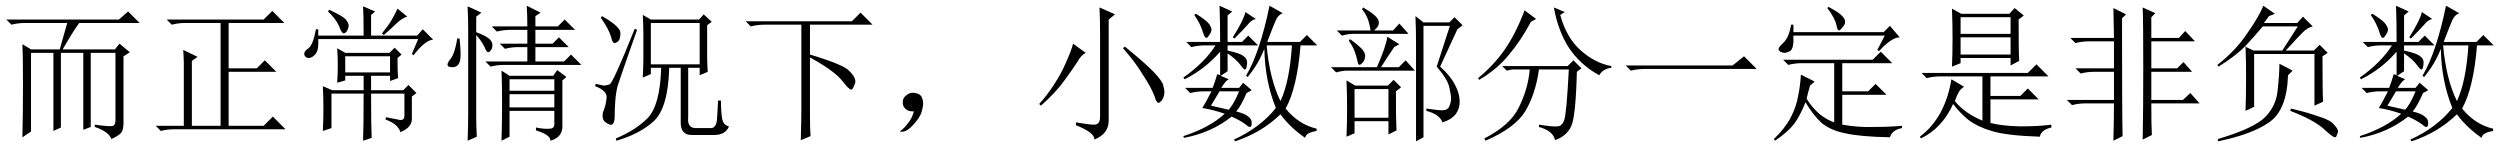 <?xml version='1.0' encoding='UTF-8'?>
<!-- This file was generated by dvisvgm 2.9.1 -->
<svg version='1.1' xmlns='http://www.w3.org/2000/svg' xmlns:xlink='http://www.w3.org/1999/xlink' width='178.5pt' height='10.5pt' viewBox='-72 -72.41 178.5 10.5'>
<defs>
<path id='g0-712' d='M1.846-.246Q2.092-.533 2.256-1.066Q1.887-1.066 1.723-1.189T1.477-1.518Q1.436-1.723 1.477-1.887Q1.518-2.092 1.764-2.256Q2.01-2.461 2.379-2.379T2.83-2.051Q2.912-1.846 2.912-1.641Q2.912-1.395 2.789-.984Q2.666-.615 2.215-.123Q1.805 .328 1.518 .369Q1.271 .41 1.271 .369T1.395 .246Q1.641 .041 1.846-.246Z'/>
<path id='g0-1072' d='M.574-4.348H8.203L9.023-5.004L9.926-4.102H2.051Q1.395-4.102 .943-3.979L.574-4.348Z'/>
<path id='g0-1083' d='M.738-7.506H8.326L8.941-8.121L9.803-7.26H5.332V-5.127Q7.793-4.389 8.162-3.937Q8.572-3.527 8.572-3.199Q8.572-3.076 8.449-2.83Q8.367-2.625 8.285-2.625Q8.121-2.625 7.711-3.158Q7.137-3.937 5.332-4.922V-.738Q5.332 .123 5.373 .697L4.676 .984Q4.717-.533 4.717-1.107V-7.26H2.092Q1.559-7.26 1.107-7.137L.738-7.506Z'/>
<path id='g0-2021' d='M.984-7.875Q2.338-7.096 2.297-6.645Q2.297-6.234 2.133-6.07Q1.969-5.947 1.887-5.947Q1.723-5.947 1.641-6.357Q1.477-6.932 .902-7.752L.984-7.875ZM.533-3.035Q.943-2.953 1.107-2.912Q1.271-2.912 1.518-2.994T3.322-6.973L3.486-6.891Q2.256-3.404 2.092-2.871Q1.969-2.379 1.928-1.764Q1.887-1.189 1.887-.615Q1.846-.041 1.559-.123Q1.312-.205 1.148-.369Q1.025-.533 1.025-.738Q1.025-.984 1.107-1.148Q1.271-1.559 1.312-2.051T.492-2.871L.533-3.035ZM4.471-7.383V-4.43H7.957V-7.383H4.471ZM8.49-5.045Q8.49-4.512 8.531-3.896L7.957-3.65V-4.184H7.137V-.656Q7.055 .082 7.629 .123H8.818Q9.146 .041 9.187-.451T9.27-1.846H9.475Q9.475-1.107 9.557-.574Q9.639-.082 10.049 0Q9.803 .615 8.982 .615H7.383Q6.562 .615 6.604-.369V-4.184H5.783Q5.701-1.312 4.676-.369Q3.691 .533 2.01 1.025L1.969 .861Q3.363 .287 4.225-.574Q5.127-1.477 5.209-4.184H4.471V-3.732L3.896-3.486Q3.937-4.43 3.937-4.922V-6.562Q3.937-7.096 3.896-7.957L4.471-7.629H7.916L8.244-7.998L8.818-7.465L8.49-7.219V-5.045Z'/>
<path id='g0-2102' d='M3.855-8.285L4.676-7.67L4.307-7.465Q3.609-6.152 2.748-5.127Q1.928-4.102 .615-3.322L.533-3.445Q1.6-4.307 2.42-5.455Q3.24-6.645 3.855-8.285ZM6.727-8.162L6.398-7.957Q6.85-6.316 7.875-5.414T10.049-4.307V-4.184Q9.434-4.102 9.187-3.65Q7.834-4.389 7.014-5.619Q6.234-6.85 5.947-8.49L6.727-8.162ZM2.256-4.307H6.932L7.342-4.717L7.916-4.143L7.588-3.896Q7.506-.656 7.178 0Q6.85 .697 6.029 .984Q5.906 .328 4.881 .041V-.123Q5.906 .041 6.193 0Q6.521 0 6.686-.451T7.014-4.061H4.881Q4.635-2.297 3.896-1.066Q3.158 .123 1.066 1.025L.984 .861Q2.83-.082 3.445-1.354Q4.102-2.666 4.225-4.061H2.953L2.584-3.979L2.256-4.307Z'/>
<path id='g0-4554' d='M3.24-2.912Q3.076-2.379 2.994-1.969Q3.404-1.312 3.937-.861Q4.471-.451 4.963-.287V-4.512H2.666Q2.133-4.512 1.682-4.389L1.312-4.758H7.711L8.285-5.332L9.105-4.512H5.537V-2.502H7.383L7.916-3.035L8.695-2.256H5.537V-.123Q6.686 .082 7.793 .041Q8.9 .041 9.803-.041V.123Q9.105 .246 8.941 .779Q6.809 .738 5.742 .492Q4.717 .287 4.061-.246Q3.445-.82 2.912-1.723Q2.543-.779 2.092-.164Q1.641 .41 .738 1.025L.656 .902Q1.436 .164 1.846-.615T2.379-2.133Q2.543-2.912 2.584-3.691L3.568-3.199L3.24-2.912ZM4.471-8.449L4.553-8.531Q5.332-8.121 5.537-7.875Q5.742-7.67 5.742-7.465T5.537-7.055Q5.373-6.85 5.332-6.85Q5.168-6.85 5.127-7.219Q5.004-7.752 4.471-8.449ZM8.039-5.455L8.572-6.48H2.051Q2.092-5.537 1.805-5.373Q1.559-5.25 1.436-5.25Q1.271-5.25 1.107-5.332Q.984-5.455 .984-5.496Q.984-5.66 1.312-5.947Q1.723-6.316 1.887-7.26H2.051V-6.727H8.49L8.941-7.178L9.639-6.357Q9.064-6.357 8.162-5.373L8.039-5.455Z'/>
<path id='g0-4671' d='M5.045-6.48Q5.045-7.752 5.004-8.49L6.111-7.998L5.66-7.629V-.41Q5.66 .533 4.635 .943Q4.676 .451 3.322-.082V-.287Q4.225-.123 4.635-.123T5.045-.697V-6.48ZM3.117-5.906L4.02-5.25Q3.691-5.086 3.445-4.635Q3.158-4.184 2.502-3.281Q1.887-2.42 .82-1.477L.697-1.6Q1.23-2.174 1.764-2.994T2.625-4.594Q2.994-5.414 3.117-5.906ZM6.809-5.701Q8.367-4.43 8.941-3.814T9.557-2.912Q9.639-2.625 9.639-2.502Q9.639-2.133 9.475-1.887Q9.311-1.682 9.229-1.682Q9.064-1.682 8.941-2.133Q8.695-2.789 8.121-3.65Q7.588-4.553 6.686-5.578L6.809-5.701Z'/>
<path id='g0-5224' d='M2.502-8.326Q3.486-7.875 3.691-7.629T3.896-7.178Q3.896-7.096 3.814-6.891T3.568-6.645T3.199-7.178Q2.953-7.711 2.42-8.203L2.502-8.326ZM1.723-6.932V-6.48H4.963Q4.963-8.039 4.922-8.572L5.783-8.203L5.496-7.957V-6.48H8.777L9.187-6.932L9.926-6.193Q9.352-6.152 8.531-5.086L8.408-5.168L8.859-6.234H1.723Q1.764-5.496 1.559-5.209T1.066-4.881Q.82-4.881 .738-5.086Q.656-5.332 1.025-5.578Q1.354-5.824 1.559-6.932H1.723ZM7.383-8.408L8.08-7.834Q7.752-7.752 7.342-7.383Q6.932-6.973 6.398-6.521L6.275-6.645Q6.686-7.137 6.932-7.547T7.383-8.408ZM3.65-5.004V-3.855H6.85V-5.004H3.65ZM6.562-.656Q7.342-.492 7.588-.451Q7.875-.451 7.875-.738V-2.338H5.496Q5.496 0 5.537 .82L4.922 1.025Q4.963 .041 4.963-2.338H2.666V.123L2.051 .328Q2.092-.492 2.092-1.271Q2.092-2.092 2.051-2.871L2.707-2.584H4.963V-3.609H3.65V-3.281L3.076-3.117Q3.117-3.732 3.117-4.348T3.076-5.578L3.65-5.25H6.809L7.178-5.619L7.67-5.127L7.383-4.881Q7.383-3.814 7.424-3.445L6.85-3.24V-3.609H5.496V-2.584H7.793L8.162-2.953L8.736-2.379L8.408-2.133V-.533Q8.408 .082 7.588 .41Q7.424-.164 6.521-.492L6.562-.656Z'/>
<path id='g0-5877' d='M1.928-6.932Q1.928-7.752 1.887-8.572L2.871-8.121L2.502-7.834V-6.727Q3.363-6.398 3.527-6.152Q3.691-5.947 3.65-5.742Q3.65-5.537 3.527-5.414Q3.445-5.291 3.363-5.291Q3.24-5.291 3.117-5.619Q2.912-6.07 2.502-6.521V-.656Q2.502 0 2.543 .738L1.887 1.025Q1.928-.041 1.928-.902V-6.932ZM1.312-6.275Q1.436-5.086 1.354-4.717Q1.271-4.389 1.107-4.307Q.984-4.225 .82-4.225T.533-4.266Q.451-4.348 .451-4.389Q.451-4.553 .656-4.799Q.984-5.209 1.148-6.275H1.312ZM7.096-8.121L6.727-7.875V-7.137H8.326L8.818-7.629L9.557-6.891H6.727V-5.906H7.957L8.408-6.357L9.105-5.66H6.727V-4.635H8.777L9.27-5.127L10.008-4.389H4.512Q3.979-4.389 3.527-4.266L3.158-4.635H6.152V-5.66H5.537Q5.004-5.66 4.553-5.537L4.184-5.906H6.152V-6.891H4.963Q4.43-6.891 3.979-6.768L3.609-7.137H6.152Q6.152-7.834 6.111-8.613L7.096-8.121ZM4.881-3.363V-2.543H8.08V-3.363H4.881ZM4.881-2.297V-1.354H8.08V-2.297H4.881ZM4.307-3.979L4.881-3.609H7.998L8.285-4.02L8.941-3.527L8.654-3.281V-.082Q8.695 .779 7.793 1.025Q7.834 .615 6.768 .287V.082Q7.383 .205 7.752 .164Q8.121 .164 8.08-.287V-1.107H4.881V.738L4.307 1.025Q4.348-.164 4.348-1.641T4.307-3.979Z'/>
<path id='g0-7072' d='M3.076-2.502Q2.748-1.969 2.461-1.477Q2.994-1.354 3.732-1.189Q4.102-1.6 4.471-2.502H3.076ZM1.395-8.039Q2.174-7.547 2.338-7.301T2.502-6.932Q2.502-6.727 2.338-6.521Q2.215-6.316 2.133-6.316Q2.01-6.316 1.887-6.727Q1.723-7.301 1.271-7.957L1.395-8.039ZM4.922-8.162L5.66-7.67Q5.332-7.588 5.086-7.26Q4.799-6.932 4.143-6.275L4.02-6.357Q4.799-7.588 4.922-8.162ZM3.076-8.613L3.979-8.203L3.65-7.916V-6.029H4.676L5.127-6.48L5.824-5.783H3.65V-5.414Q4.594-5.209 4.799-5.004Q5.045-4.84 5.045-4.553Q5.045-4.43 5.004-4.225Q4.963-4.061 4.881-4.061T4.594-4.348Q4.266-4.799 3.65-5.209V-3.937L3.158-3.609L3.732-3.363Q3.527-3.281 3.199-2.748H4.471L4.758-3.117L5.373-2.584L5.004-2.379Q4.594-1.436 4.266-1.066Q4.922-.902 5.127-.697Q5.373-.533 5.373-.246T5.25 .041T4.963-.123Q4.512-.451 3.937-.697Q2.502 .451 .533 .82L.492 .697Q2.379 .082 3.445-.902Q2.625-1.189 1.846-1.312Q2.01-1.559 2.502-2.502H1.969Q1.436-2.502 .984-2.379L.615-2.748H2.584Q2.748-3.158 2.912-3.732L3.117-3.65V-5.332Q2.01-4.061 .574-3.363L.492-3.486Q2.01-4.553 2.789-5.783H2.051Q1.518-5.783 1.066-5.66L.697-6.029H3.117Q3.117-7.506 3.076-8.613ZM6.439-5.783Q6.645-3.404 7.424-1.805Q8.08-3.199 8.244-5.783H6.439ZM6.645-8.613L7.588-8.08Q7.26-7.957 7.096-7.588T6.48-6.029H8.818L9.311-6.521L10.049-5.783H8.859Q8.613-2.748 7.793-1.271Q8.736-.123 10.008 .164V.328Q9.229 .451 9.187 .82Q8.121 .082 7.424-.861Q6.07 .451 4.184 1.066L4.102 .943Q5.988 .082 7.096-1.312Q6.316-3.24 6.275-5.537Q5.865-4.471 5.086-3.527L4.963-3.609Q5.947-5.25 6.645-8.613Z'/>
<path id='g0-7263' d='M3.486-6.357V-5.127H7.055V-6.357H3.486ZM2.871-8.408L3.527-8.039H6.973L7.342-8.449L7.998-7.916L7.629-7.629Q7.629-5.332 7.67-4.676L7.055-4.348V-4.881H3.486V-4.512L2.871-4.266Q2.912-5.291 2.912-6.275Q2.912-7.301 2.871-8.408ZM3.486-7.793V-6.604H7.055V-7.793H3.486ZM.697-3.814H8.285L8.9-4.43L9.762-3.568H5.619V-2.174H7.752L8.285-2.707L9.064-1.928H5.619V-.246Q6.357-.041 7.711 0Q9.105 0 9.967-.123V.082Q9.229 .246 9.146 .738Q6.727 .656 5.701 .328Q4.717 .041 4.061-.451Q3.445-.943 2.953-1.6Q2.174 .123 .656 .861L.574 .738Q2.379-.615 2.83-3.363L3.732-2.83Q3.486-2.666 3.363-2.461T3.076-1.805Q3.773-.943 5.045-.41V-3.568H2.051Q1.518-3.568 1.066-3.445L.697-3.814Z'/>
<path id='g0-8595' d='M2.625-4.471Q2.625-4.758 2.584-5.455L3.609-4.963L3.199-4.676V-.041H5.25V-7.383H2.748Q2.215-7.383 1.764-7.26L1.395-7.629H8.326L8.941-8.244L9.803-7.383H5.824V-4.143H7.834L8.408-4.717L9.229-3.896H5.824V-.041H8.326L8.982-.697L9.885 .205H1.969Q1.436 .205 .984 .328L.615-.041H2.625V-4.471Z'/>
<path id='g0-13884' d='M6.768-.123Q7.916 .041 8.08-.041T8.244-.451V-5.25H6.48V.041L5.947 .246V-5.25H4.348V.082L3.814 .328V-5.25H2.215V.369L1.6 .779Q1.641-.943 1.641-3.035T1.6-5.865L2.215-5.496H4.266L4.799-7.383H1.805Q1.271-7.383 .82-7.26L.451-7.629H8.49L9.146-8.203L9.967-7.383H5.66Q5.332-6.973 4.471-5.496H8.203L8.531-5.906L9.27-5.291L8.818-5.004V-.246Q8.818 .246 8.654 .451T7.957 .902Q7.752 .369 6.768 .041V-.123Z'/>
<path id='g0-17231' d='M2.83-1.107Q2.871-2.256 2.871-3.445Q2.871-4.676 2.83-5.742Q2.092-5.004 .902-4.266L.82-4.389Q2.133-5.414 2.953-6.645Q3.814-7.875 4.102-8.613L4.922-8.039L4.512-7.875L4.143-7.383H6.521L6.932-7.834L7.629-7.137Q7.26-7.055 6.932-6.727T5.701-5.414H7.711L8.121-5.824L8.695-5.25L8.326-5.004Q8.326-2.502 8.367-1.764L7.752-1.477V-5.168H3.445V-1.395L2.83-1.107ZM5.455-5.414L6.562-7.137H4.061Q3.404-6.357 2.789-5.701L3.404-5.414H5.455ZM5.865-3.65Q5.783-1.148 4.512-.287Q3.281 .574 .861 1.066V.902Q3.486 .123 4.266-.697T5.127-2.625Q5.25-3.732 5.25-4.471L6.193-3.979L5.865-3.65ZM6.029-1.107L6.07-1.271Q7.301-.984 8.08-.697Q8.9-.451 9.146-.123Q9.434 .164 9.434 .369Q9.434 .451 9.352 .615Q9.311 .779 9.229 .779Q9.064 .779 8.531 .287Q7.834-.41 6.029-1.107Z'/>
<path id='g0-18200' d='M6.604 1.066V-5.988Q6.604-6.973 6.562-7.875L7.137-7.424H8.982L9.352-7.793L9.926-7.219L9.557-6.932L8.326-4.266Q9.064-3.609 9.393-2.953Q9.721-2.338 9.721-1.764Q9.721-1.23 9.393-.82Q9.064-.451 8.49-.287Q8.285-.861 7.342-1.107V-1.271Q8.162-1.148 8.49-1.148Q8.859-1.148 8.982-1.436T9.105-1.969Q9.105-2.256 8.982-2.789Q8.859-3.363 8.08-4.266L9.023-7.178H7.137V.779L6.604 1.066ZM2.215-2.666V-.615H4.635V-2.666H2.215ZM.943-6.85H3.363Q3.281-7.342 3.158-7.67T2.748-8.367L2.83-8.49Q3.896-7.875 3.937-7.506Q4.02-7.178 3.609-6.85H4.963L5.414-7.342L6.07-6.604H2.092Q1.764-6.604 1.312-6.48L.943-6.85ZM3.814-4.225Q4.471-5.742 4.553-6.398L5.414-5.865L5.045-5.66Q4.676-5.127 4.102-4.225H5.373L5.865-4.717L6.521-3.979H1.682Q1.354-3.979 .902-3.855L.533-4.225H3.814ZM1.641 .738Q1.682-.287 1.682-1.271T1.641-3.281L2.256-2.912H4.594L5.004-3.322L5.537-2.789L5.168-2.502Q5.168-.41 5.209 .287L4.635 .574V-.369H2.215V.492L1.641 .738ZM1.887-6.234Q2.625-5.701 2.83-5.414T2.953-4.881Q2.912-4.635 2.748-4.512Q2.625-4.389 2.584-4.389Q2.461-4.389 2.42-4.676Q2.338-5.045 2.215-5.373T1.805-6.111L1.887-6.234Z'/>
<path id='g0-19854' d='M3.896 1.025Q3.937-.533 3.937-1.641H1.928Q1.395-1.641 .943-1.518L.574-1.887H3.937V-3.896H2.543Q2.01-3.896 1.559-3.773L1.189-4.143H3.937V-6.07H2.174Q1.641-6.07 1.189-5.947L.82-6.316H3.937Q3.937-6.85 3.896-8.449L4.799-7.998L4.512-7.711Q4.512-.943 4.553 .697L3.896 1.025ZM6.604-1.641Q6.604 .082 6.645 .615L5.988 .943Q6.029-1.066 6.029-4.266Q6.029-7.506 5.988-8.49L6.891-8.08L6.604-7.793V-6.316H8.572L9.023-6.809L9.721-6.07H6.604V-4.143H8.449L8.9-4.594L9.516-3.896H6.604V-1.887H8.859L9.393-2.379L10.049-1.641H6.604Z'/>
</defs>
<g id='page1'>
<use x='-72' y='-63.387' xlink:href='#g0-13884'/>
<use x='-61.5' y='-63.387' xlink:href='#g0-8595'/>
<use x='-51' y='-63.387' xlink:href='#g0-5224'/>
<use x='-40.5' y='-63.387' xlink:href='#g0-5877'/>
<use x='-30' y='-63.387' xlink:href='#g0-2021'/>
<use x='-19.5' y='-63.387' xlink:href='#g0-1083'/>
<use x='-9' y='-63.387' xlink:href='#g0-712'/>
<use x='1.5' y='-63.387' xlink:href='#g0-4671'/>
<use x='12' y='-63.387' xlink:href='#g0-7072'/>
<use x='22.5' y='-63.387' xlink:href='#g0-18200'/>
<use x='33' y='-63.387' xlink:href='#g0-2102'/>
<use x='43.5' y='-63.387' xlink:href='#g0-1072'/>
<use x='54' y='-63.387' xlink:href='#g0-4554'/>
<use x='64.5' y='-63.387' xlink:href='#g0-7263'/>
<use x='75' y='-63.387' xlink:href='#g0-19854'/>
<use x='85.5' y='-63.387' xlink:href='#g0-17231'/>
<use x='96' y='-63.387' xlink:href='#g0-7072'/>
</g>
</svg>